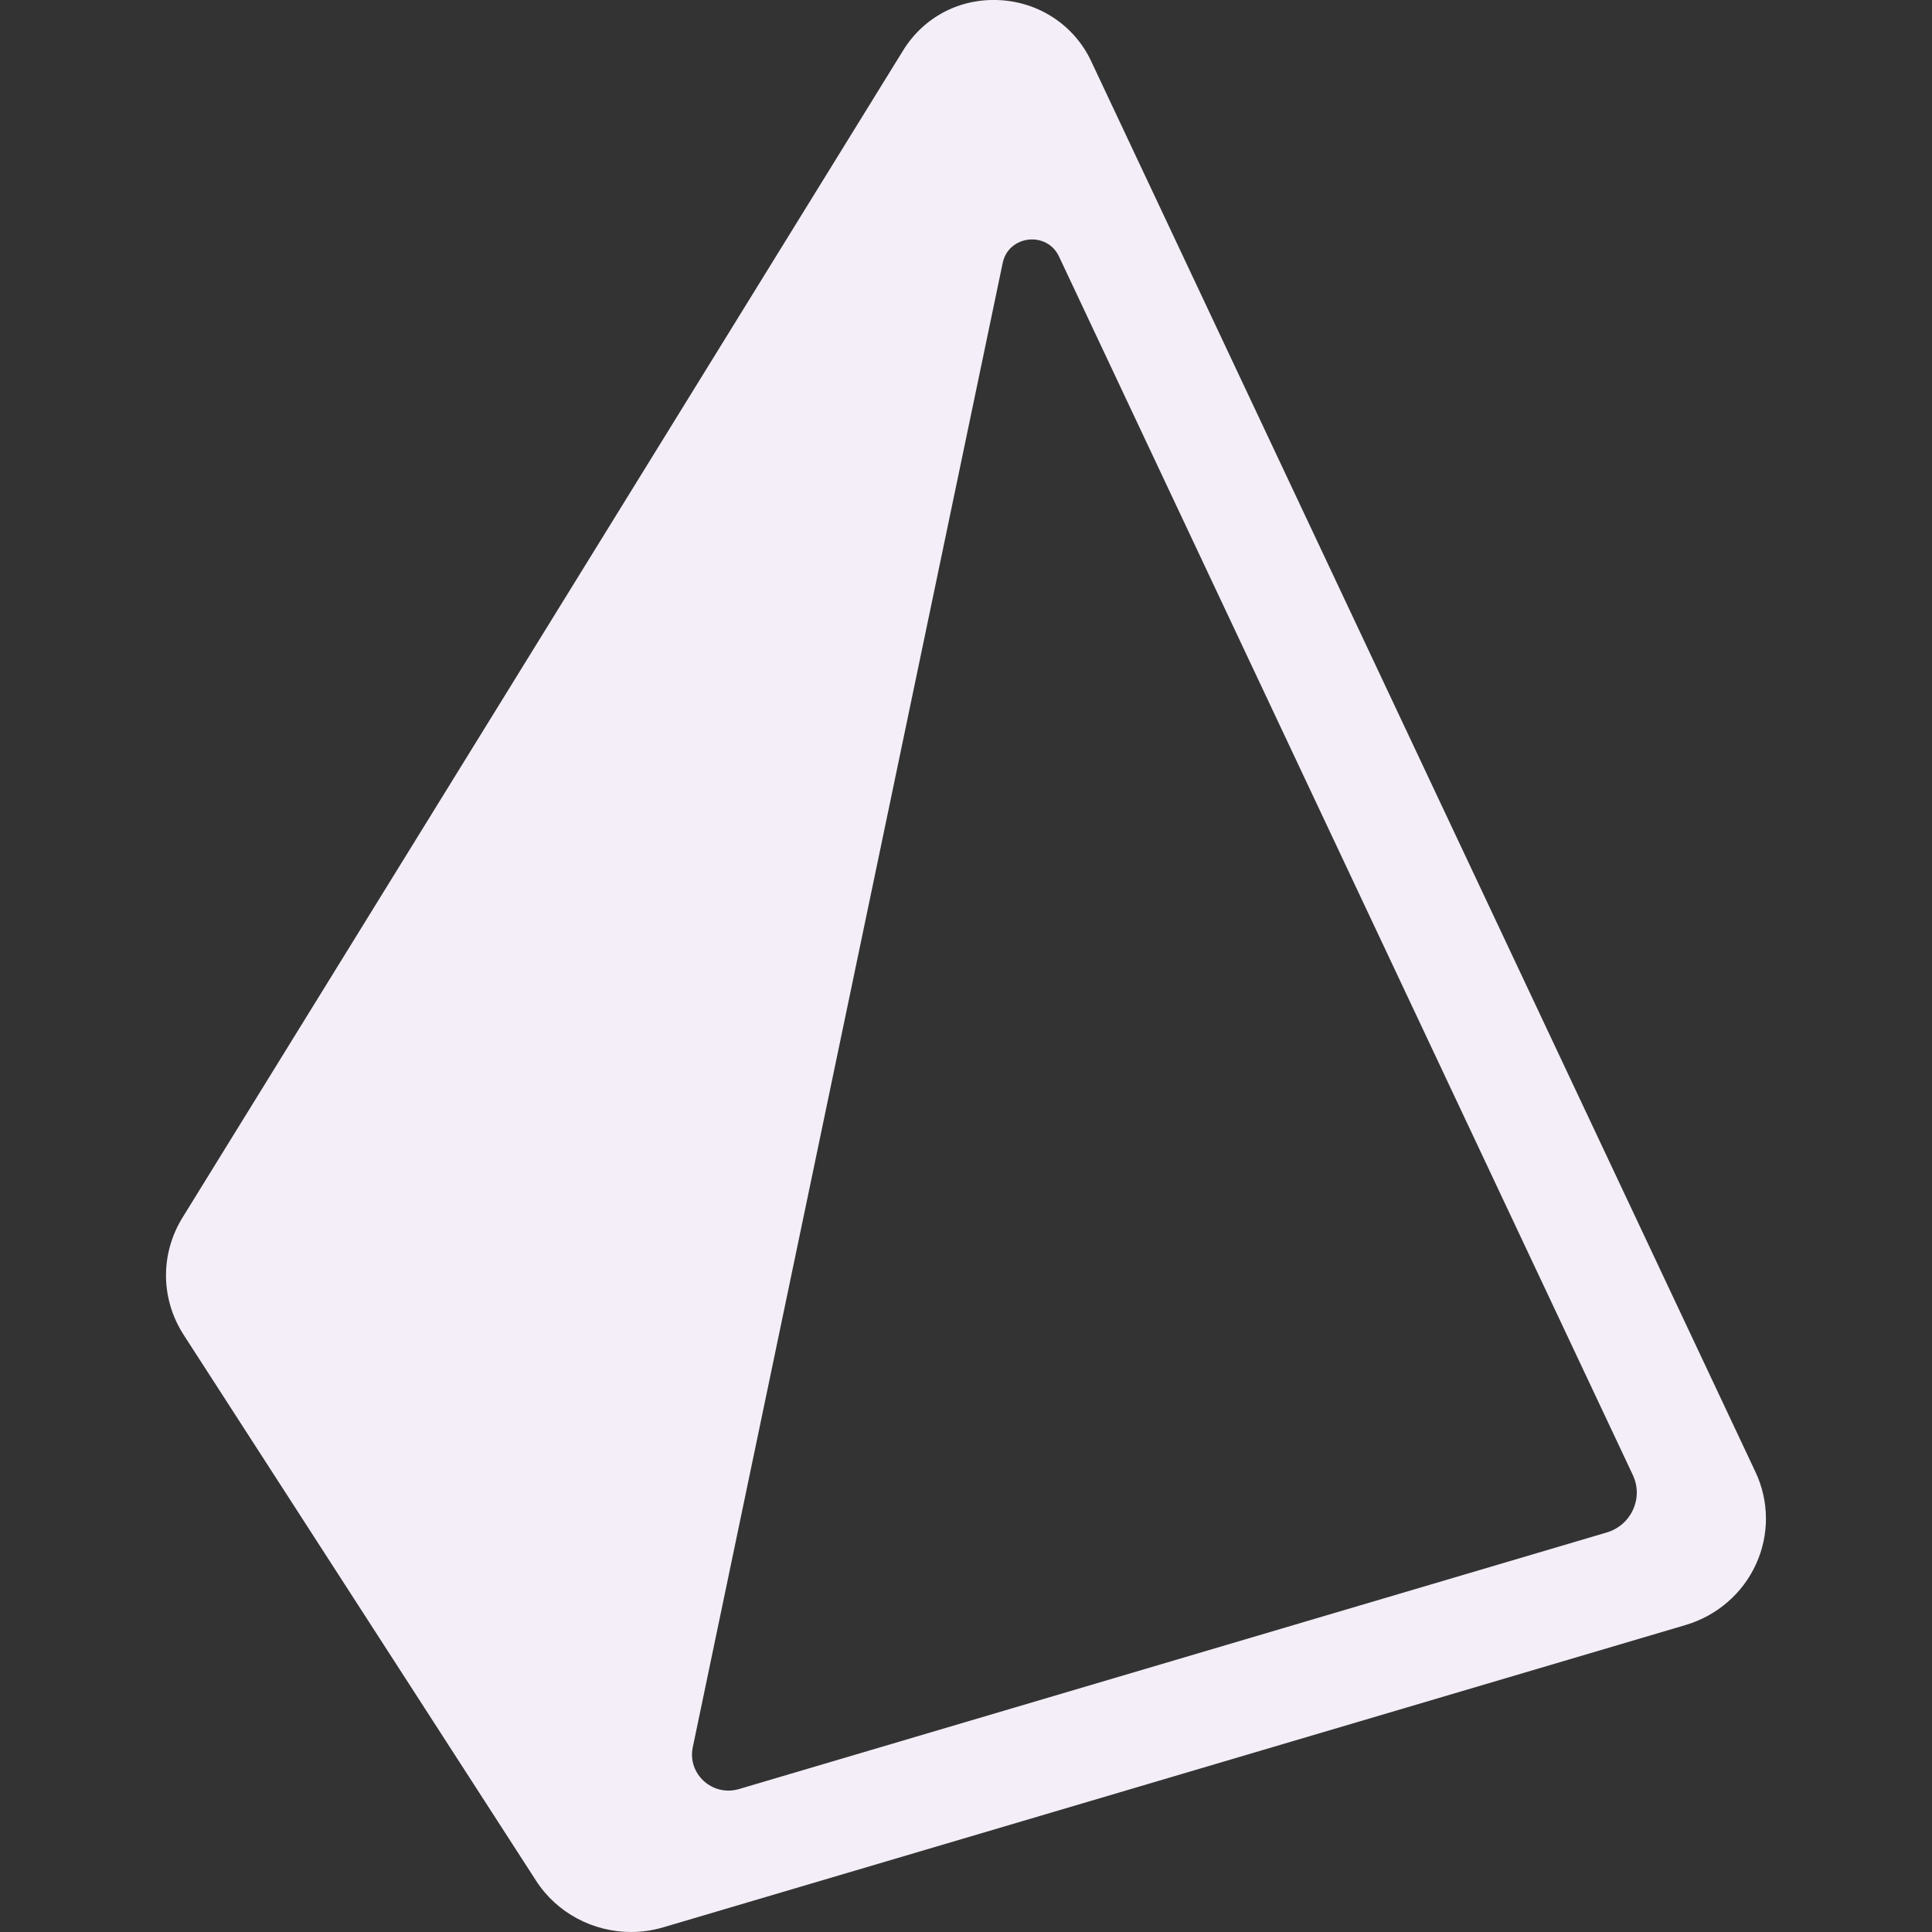 <svg width="24" height="24" viewBox="0 0 24 24" fill="none" xmlns="http://www.w3.org/2000/svg">
<rect x="0" y="0" width="24" height="24" fill="#333333" stroke="none"/>
<path d="M21.807 18.285L13.553 0.756C13.346 0.318 12.914 0.029 12.424 0.002C11.922 -0.027 11.472 0.215 11.218 0.628L2.266 15.127C1.989 15.579 1.994 16.136 2.282 16.583L6.658 23.361C6.918 23.766 7.37 24 7.84 24C7.973 24 8.107 23.981 8.239 23.942L20.941 20.186C21.33 20.07 21.648 19.795 21.814 19.43C21.981 19.065 21.978 18.647 21.807 18.285ZM19.959 19.037L9.181 22.224C8.852 22.322 8.537 22.037 8.606 21.705L12.456 3.266C12.528 2.921 13.005 2.867 13.155 3.186L20.284 18.324C20.418 18.61 20.265 18.946 19.959 19.037Z" fill="#F3EEF7"/>
</svg>
